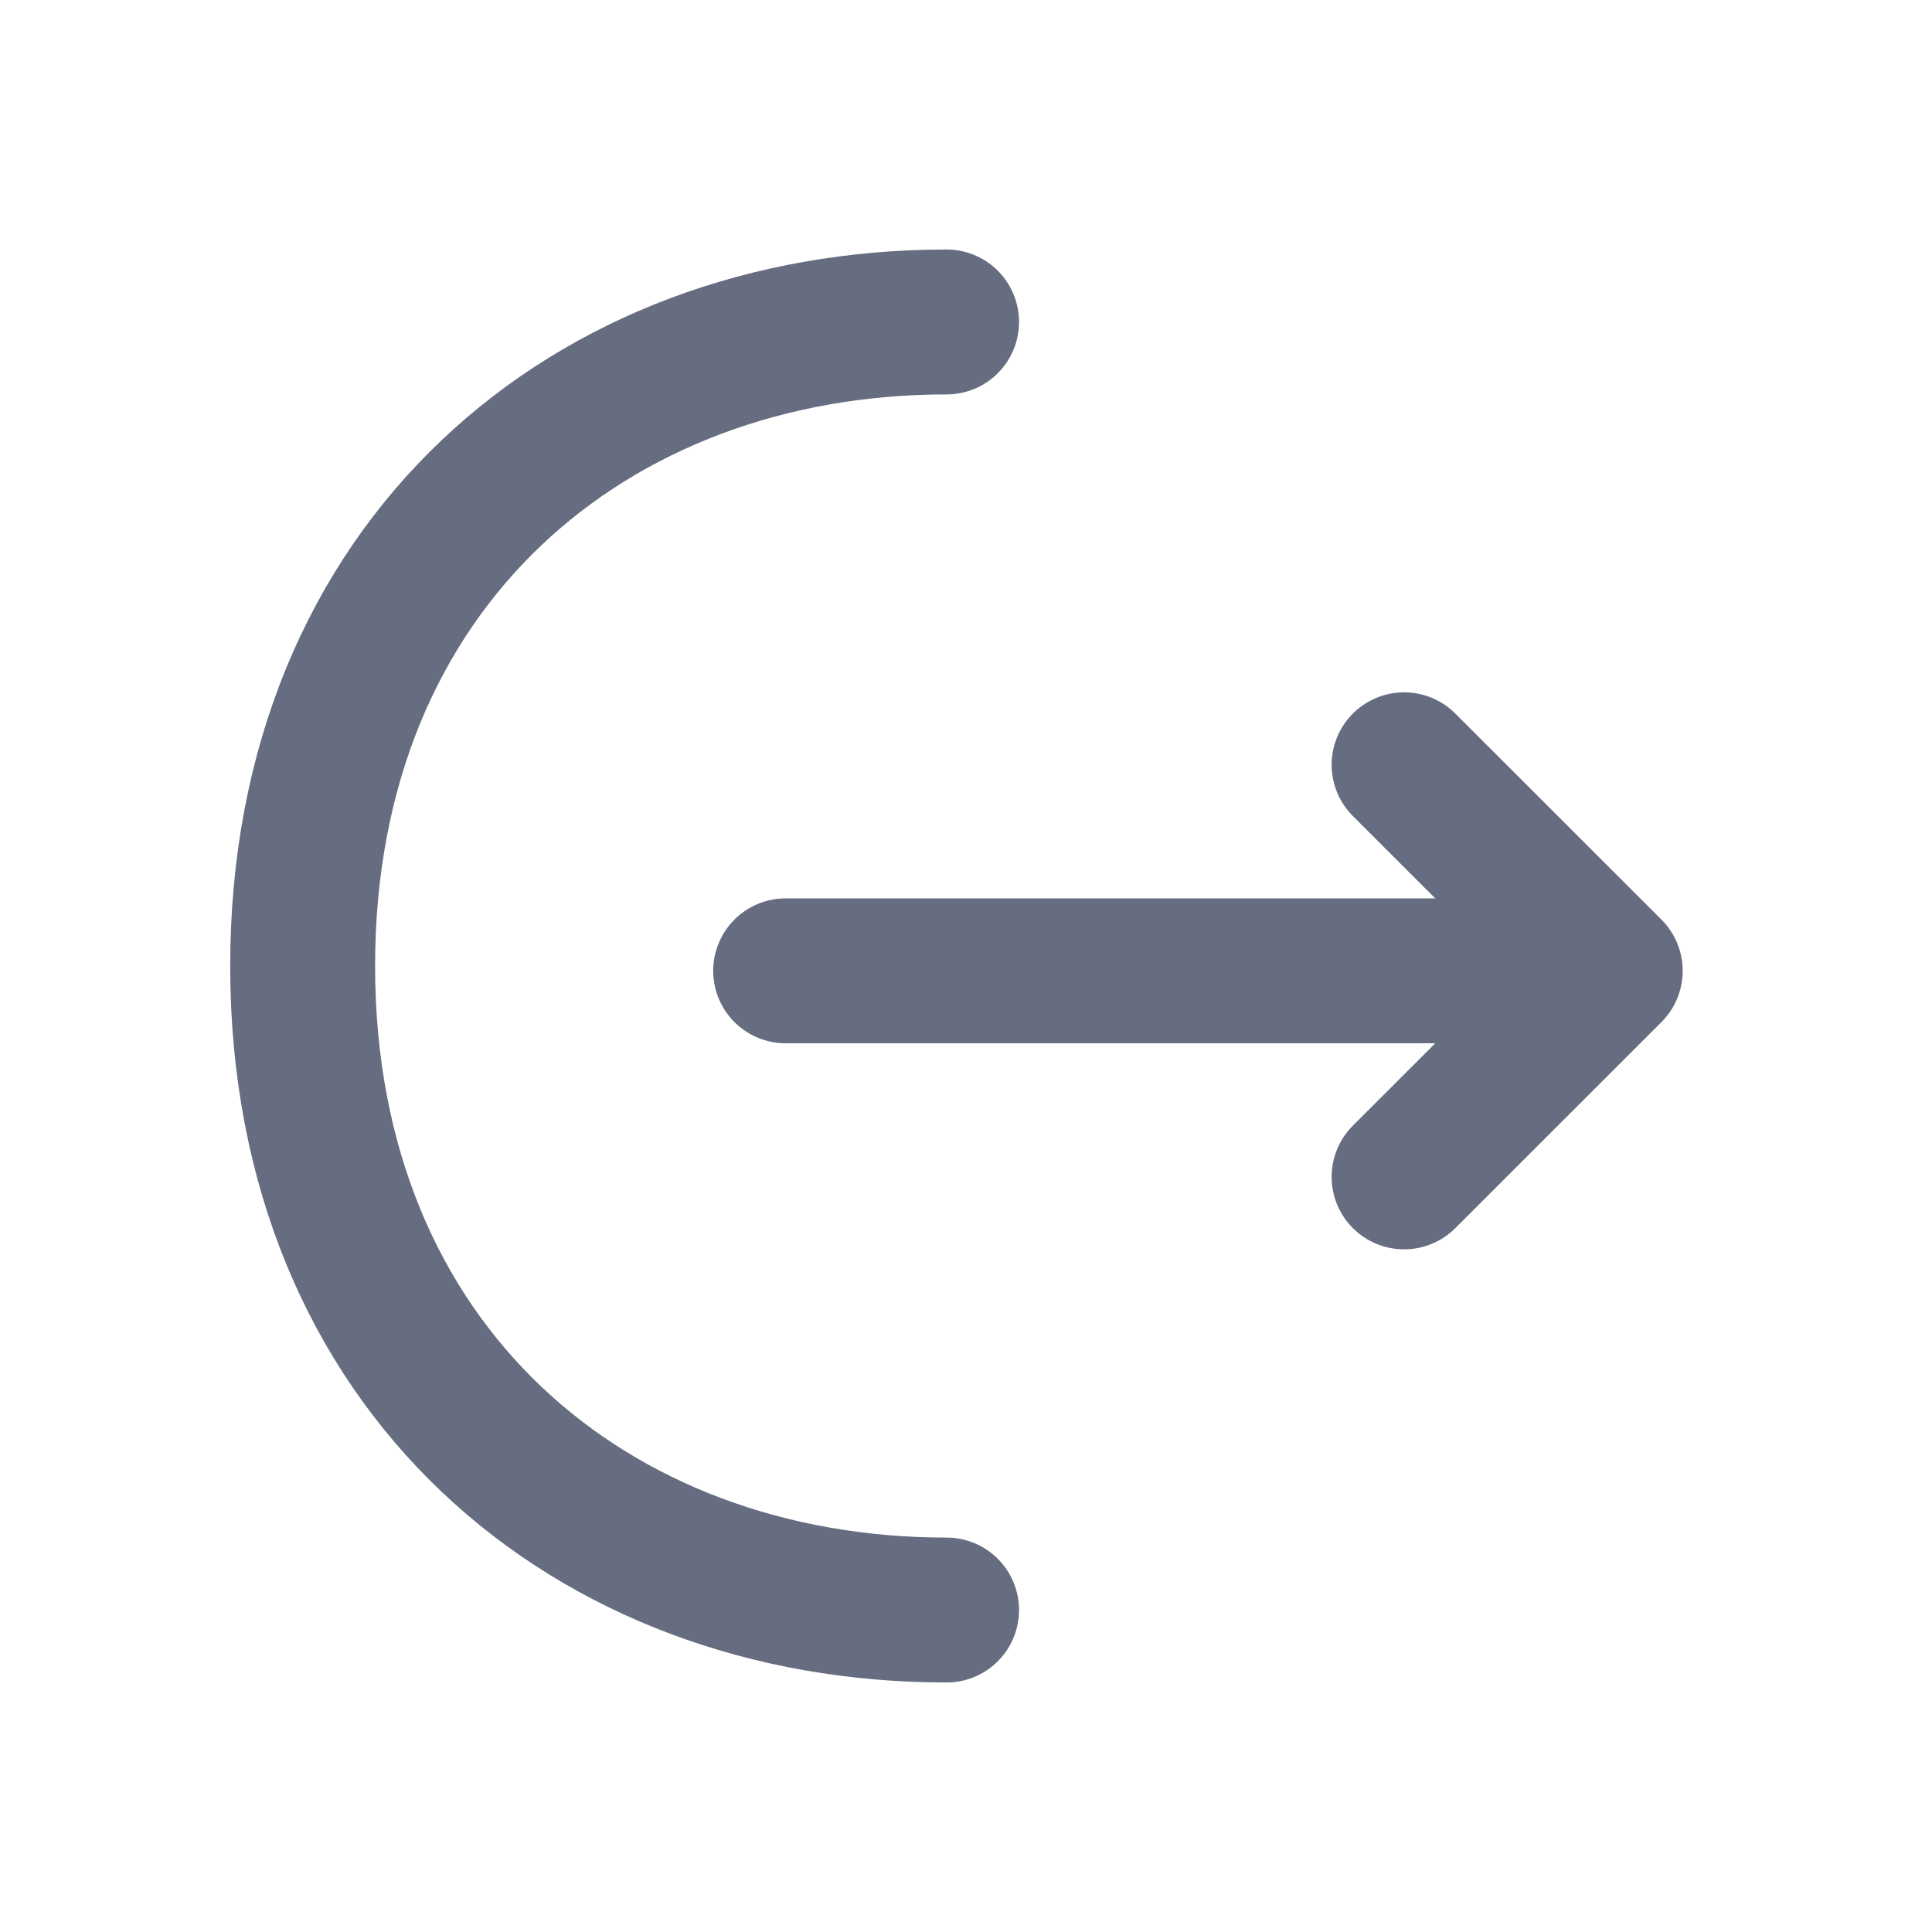 <svg xmlns="http://www.w3.org/2000/svg" width="20" height="20" viewBox="0 0 20 20" fill="none">
    <path d="M14.535 12.183L16.669 10.05L14.535 7.917" stroke="#666D80" stroke-width="1.5" stroke-miterlimit="10" stroke-linecap="round" stroke-linejoin="round"/>
    <path d="M8.133 10.05H16.608" stroke="#666D80" stroke-width="1.5" stroke-miterlimit="10" stroke-linecap="round" stroke-linejoin="round"/>
    <path d="M9.799 16.667C6.116 16.667 3.133 14.167 3.133 10C3.133 5.833 6.116 3.333 9.799 3.333" stroke="#666D80" stroke-width="1.5" stroke-miterlimit="10" stroke-linecap="round" stroke-linejoin="round"/>
  </svg>